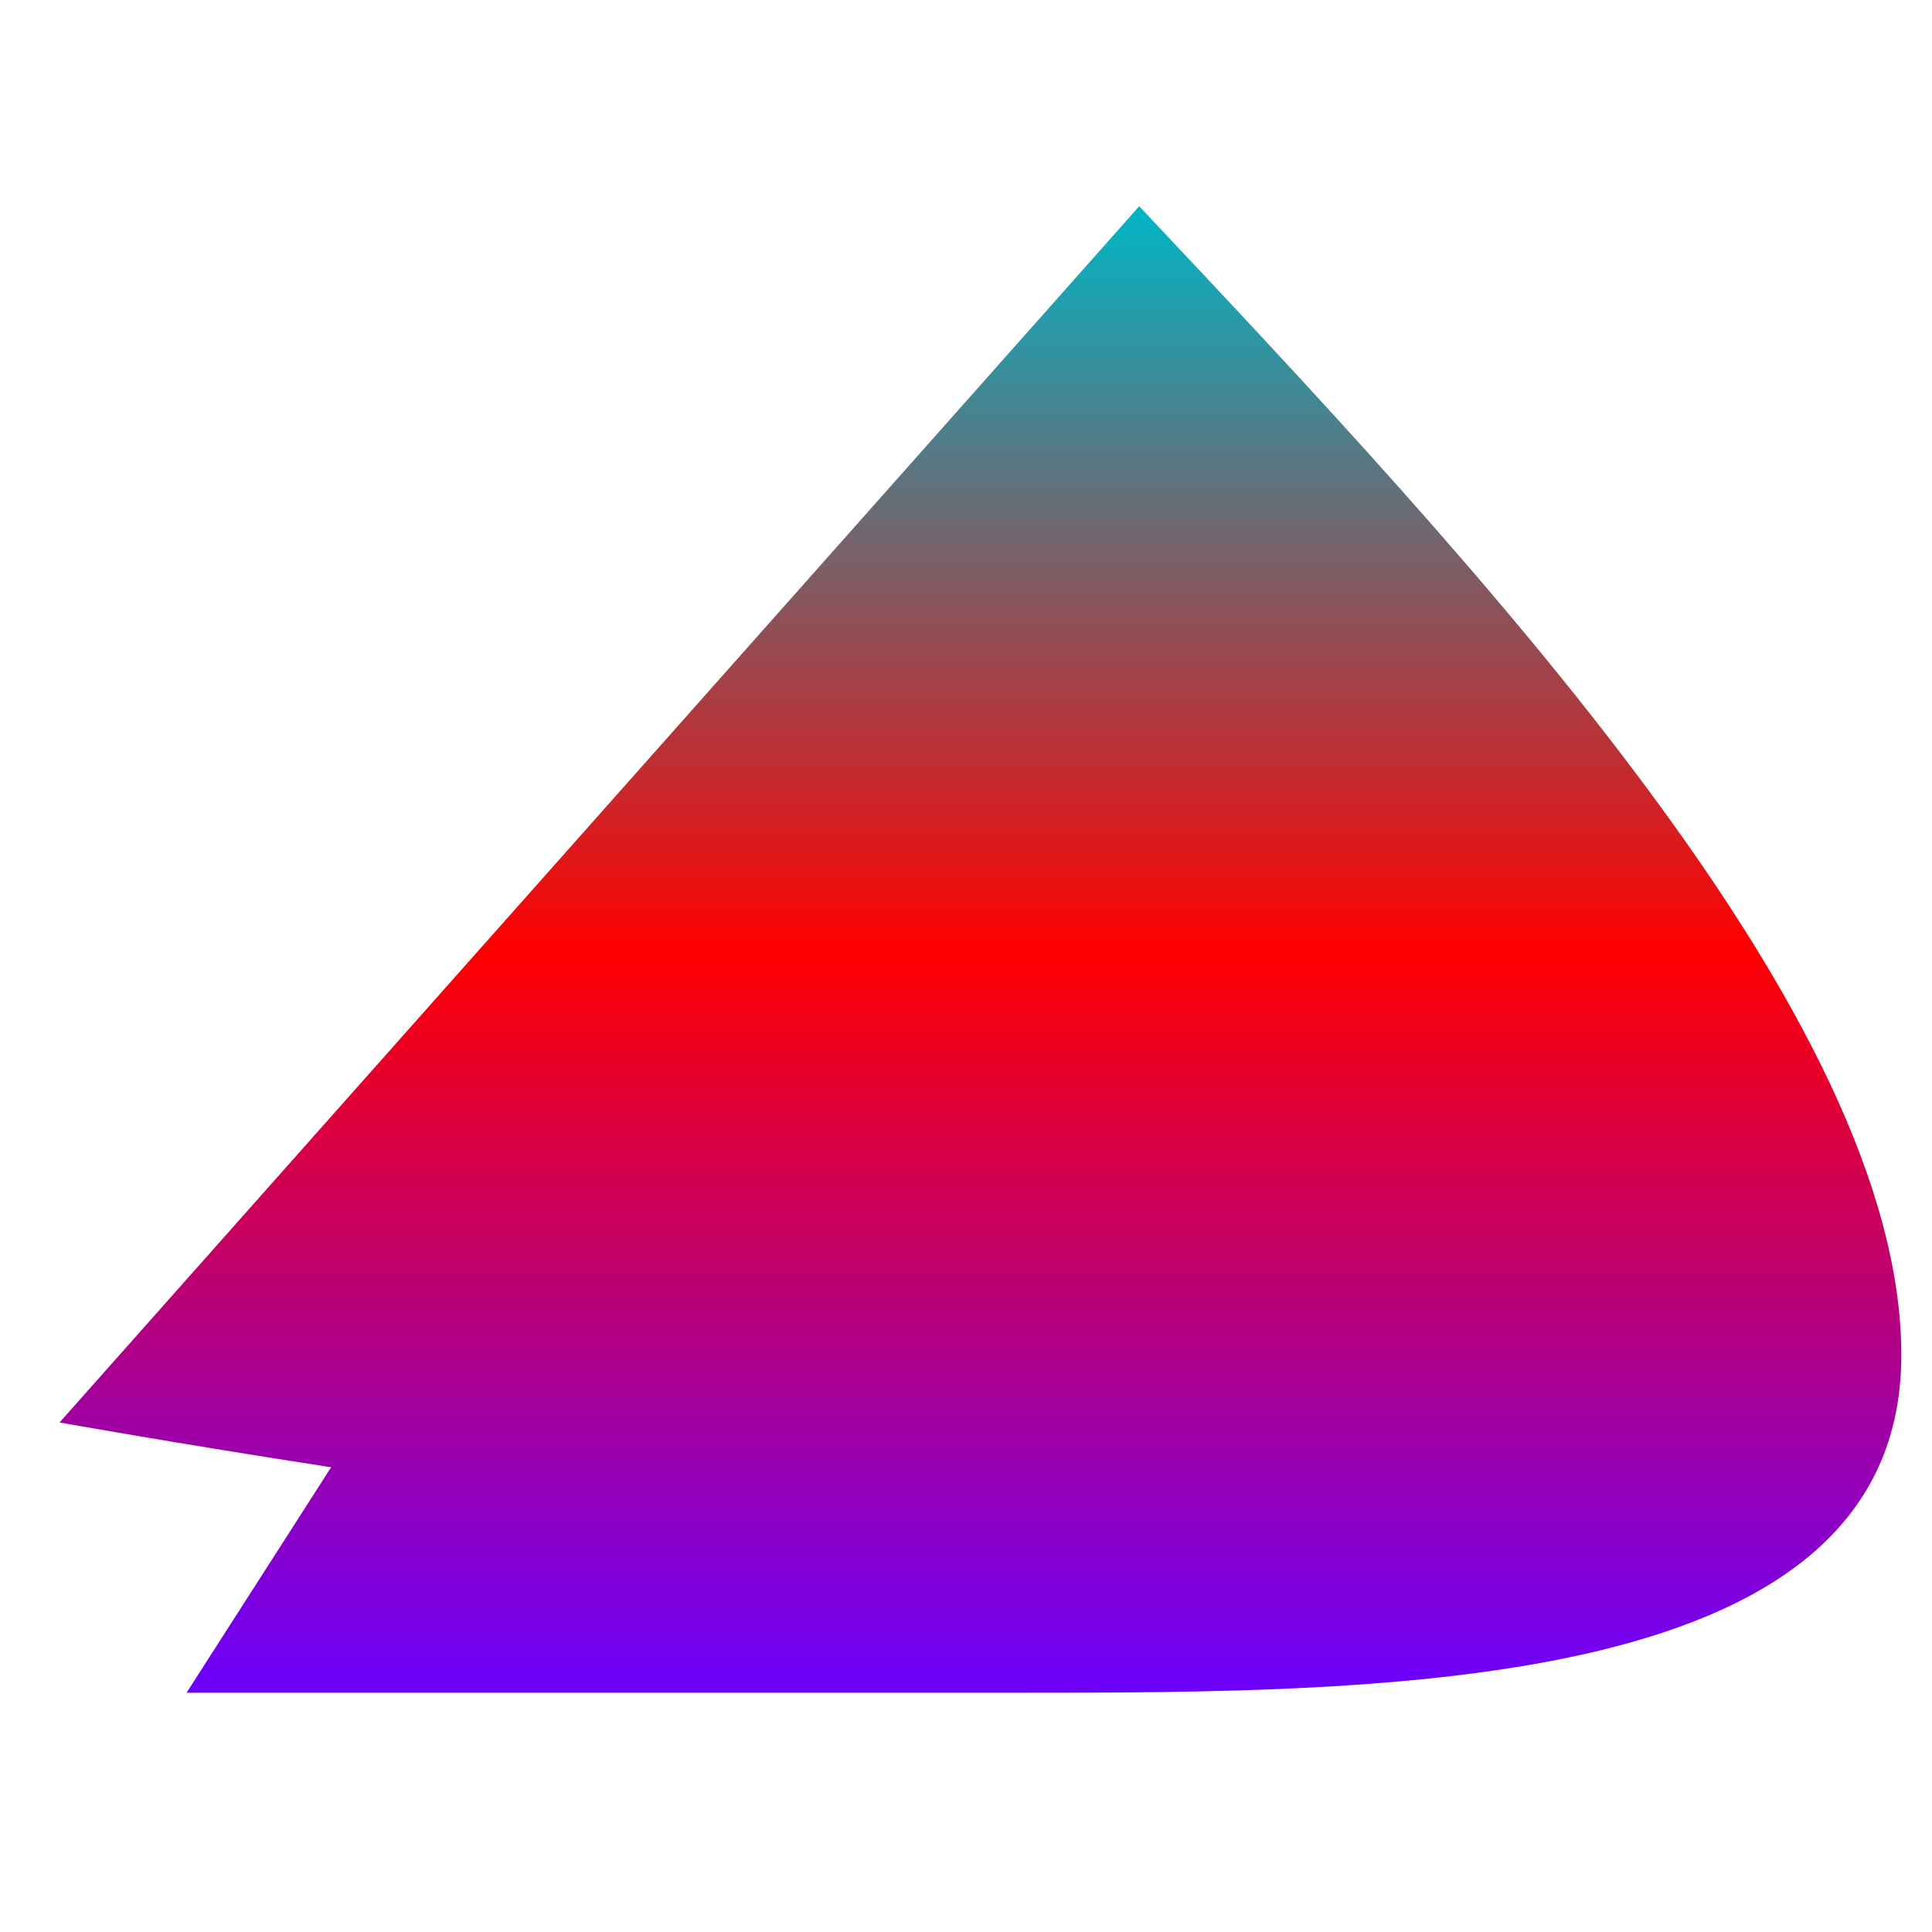 <svg xmlns="http://www.w3.org/2000/svg" xmlns:xlink="http://www.w3.org/1999/xlink" width="64" height="64" viewBox="0 0 64 64" version="1.1"><defs><linearGradient id="linear0" x1="0%" x2="0%" y1="0%" y2="100%"><stop offset="0%" style="stop-color:#00b6c7; stop-opacity:1"/><stop offset="50%" style="stop-color:#ff0000; stop-opacity:1"/><stop offset="100%" style="stop-color:#6a00ff; stop-opacity:1"/></linearGradient></defs><g id="surface1"><path style=" stroke:none;fill-rule:nonzero;fill:url(#linear0);" d="M 37.738 6.832 L 1.973 47.121 C 1.973 47.121 5.859 47.816 10.969 48.605 L 6.18 56.074 L 33.531 56.074 C 46.152 56.074 62.984 56.074 62.984 44.887 C 62.984 33.691 49 18.789 37.738 6.832 Z M 37.738 6.832 "/></g></svg>
